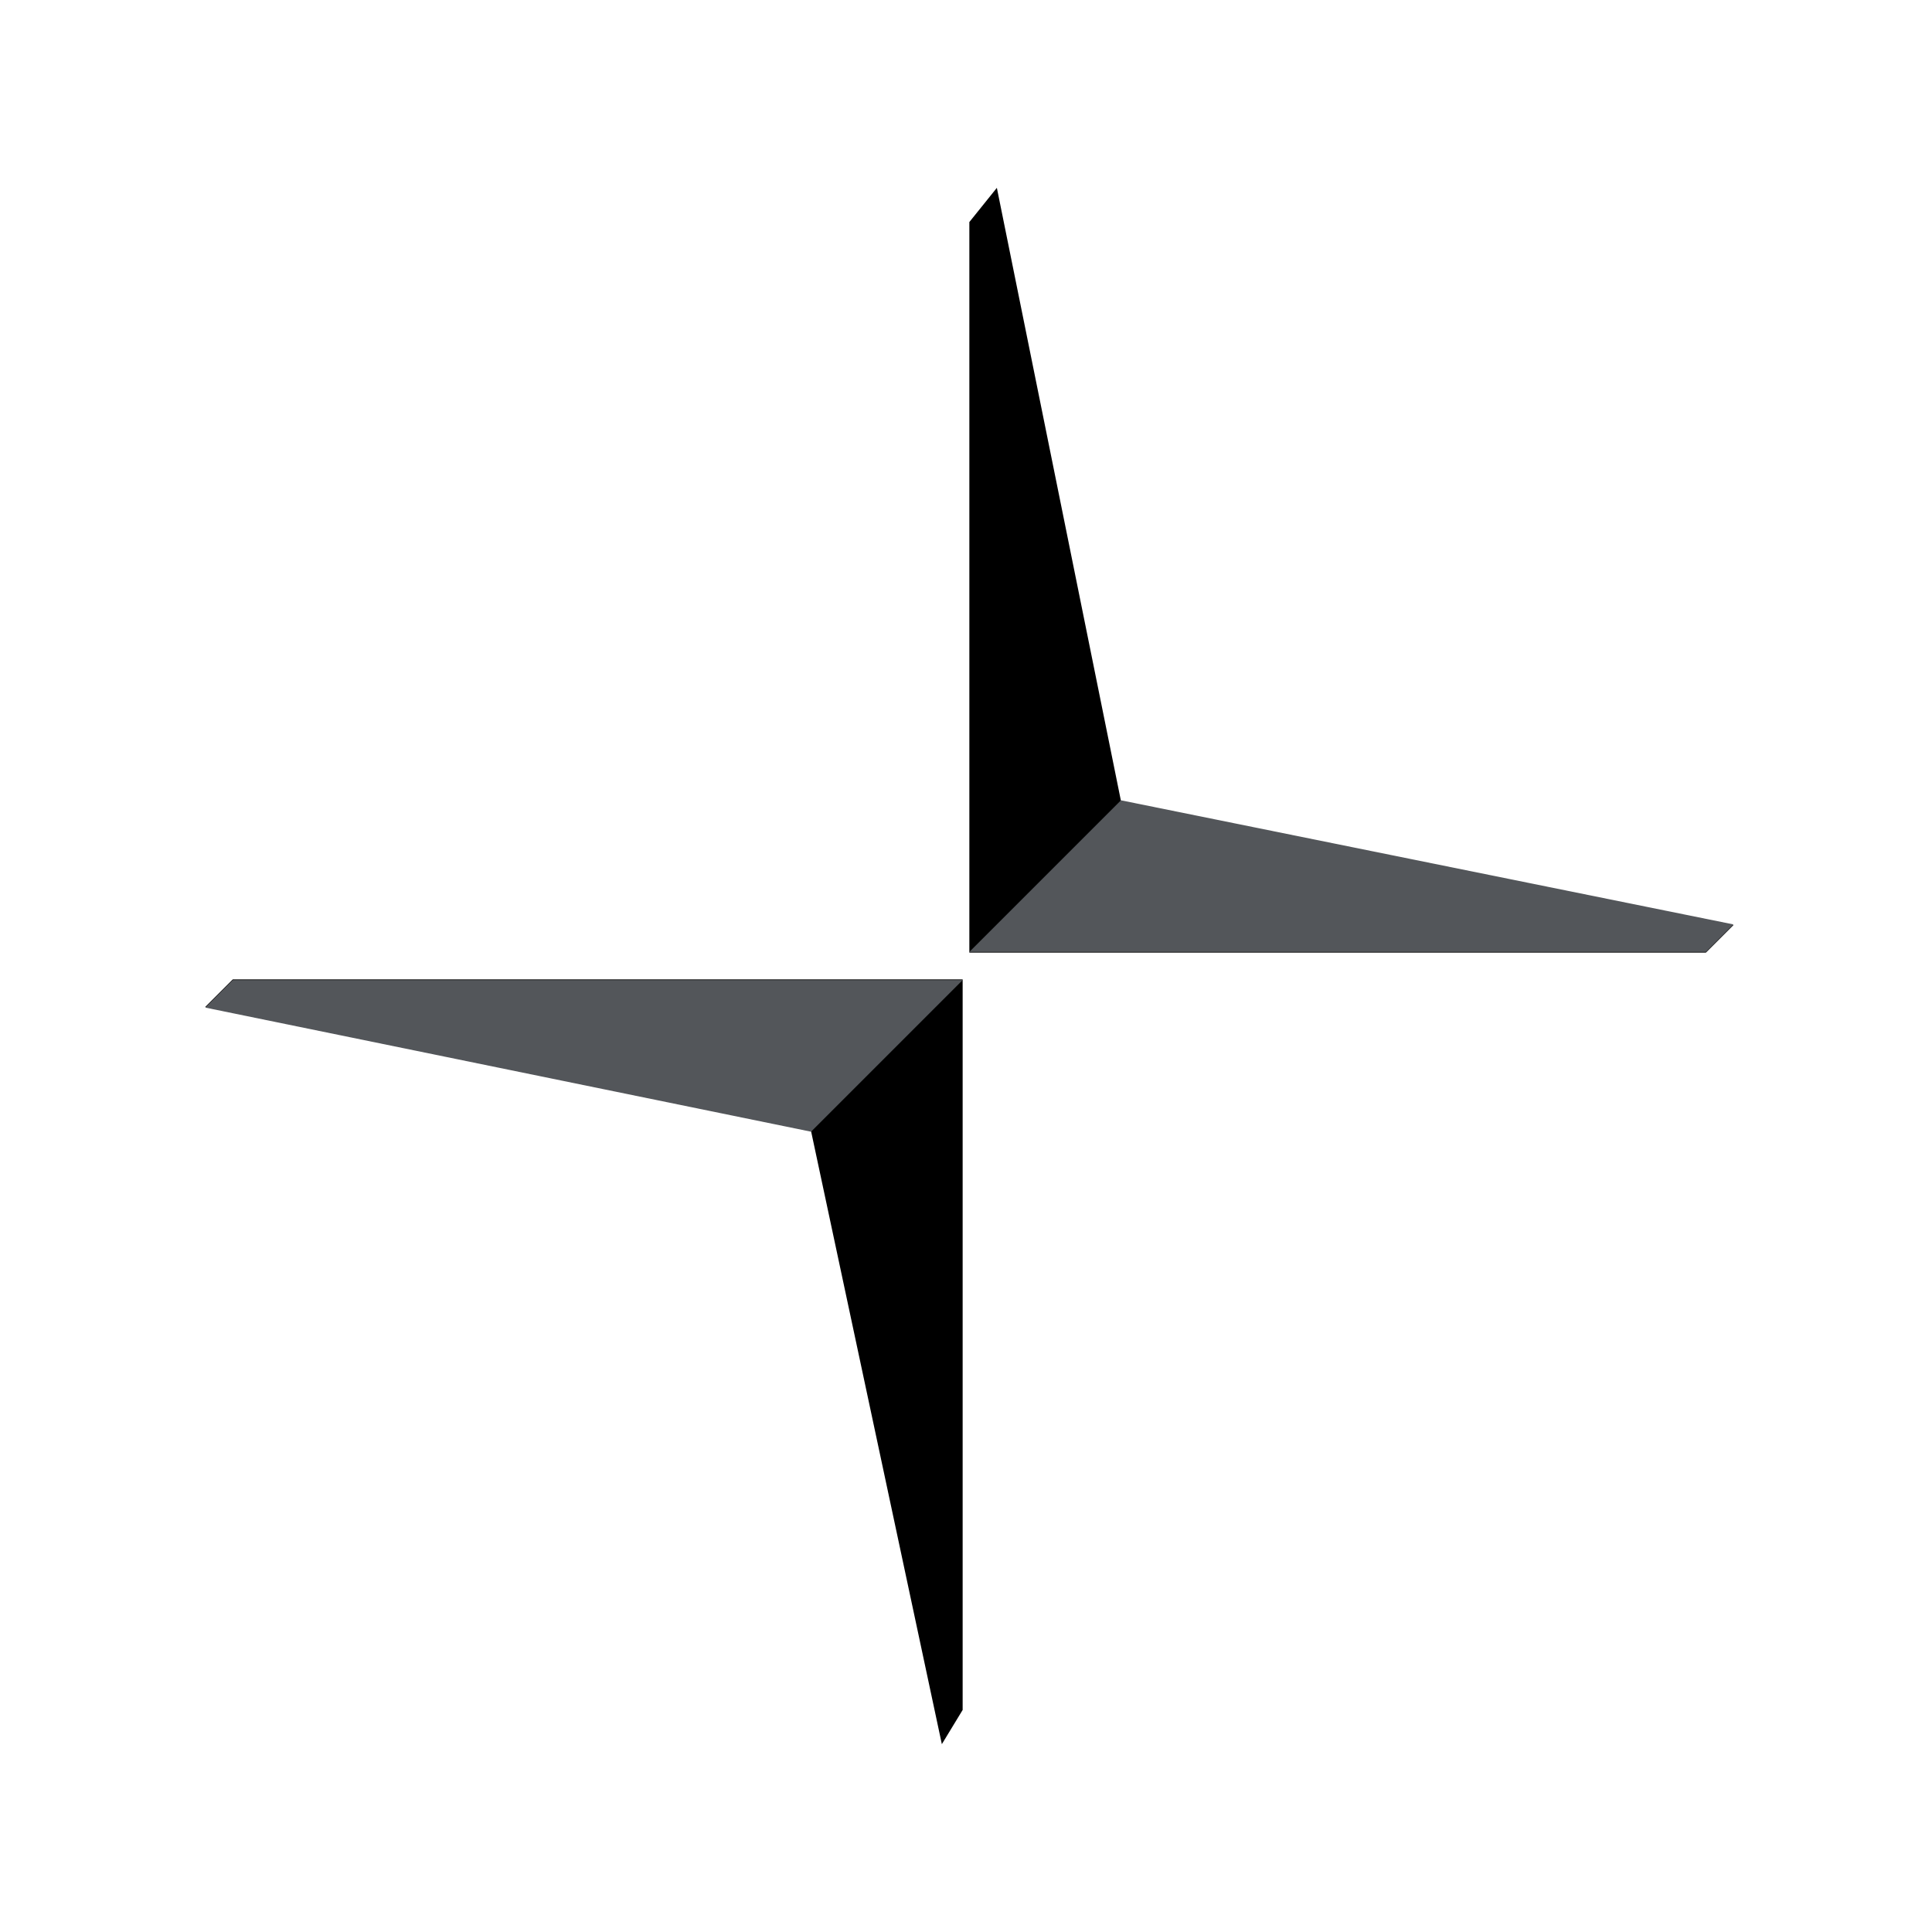<?xml version="1.0" encoding="utf-8"?>
<!-- Generator: Adobe Illustrator 26.0.1, SVG Export Plug-In . SVG Version: 6.00 Build 0)  -->
<svg version="1.1" id="Layer_1" xmlns="http://www.w3.org/2000/svg" xmlns:xlink="http://www.w3.org/1999/xlink" x="0px" y="0px"
	 viewBox="0 0 288 288" style="enable-background:new 0 0 288 288;" xml:space="preserve">
<style type="text/css">
	.st0{fill:#53565A;}
</style>
<path d="M144.5,141.9V33.1l4.1-5.1l18.5,91.4l91.3,18.5l-4.1,4.1H144.5z M143.5,146.1v108.8l-3.1,5.1l-19.5-91.4l-90.3-18.5l4.1-4.1
	H143.5z"/>
<path class="st0" d="M144.5,141.9h109.8l4.1-4.1l-91.3-18.5L144.5,141.9z M143.5,146.1H34.7l-4.1,4.1l90.3,18.5L143.5,146.1z"/>
</svg>
